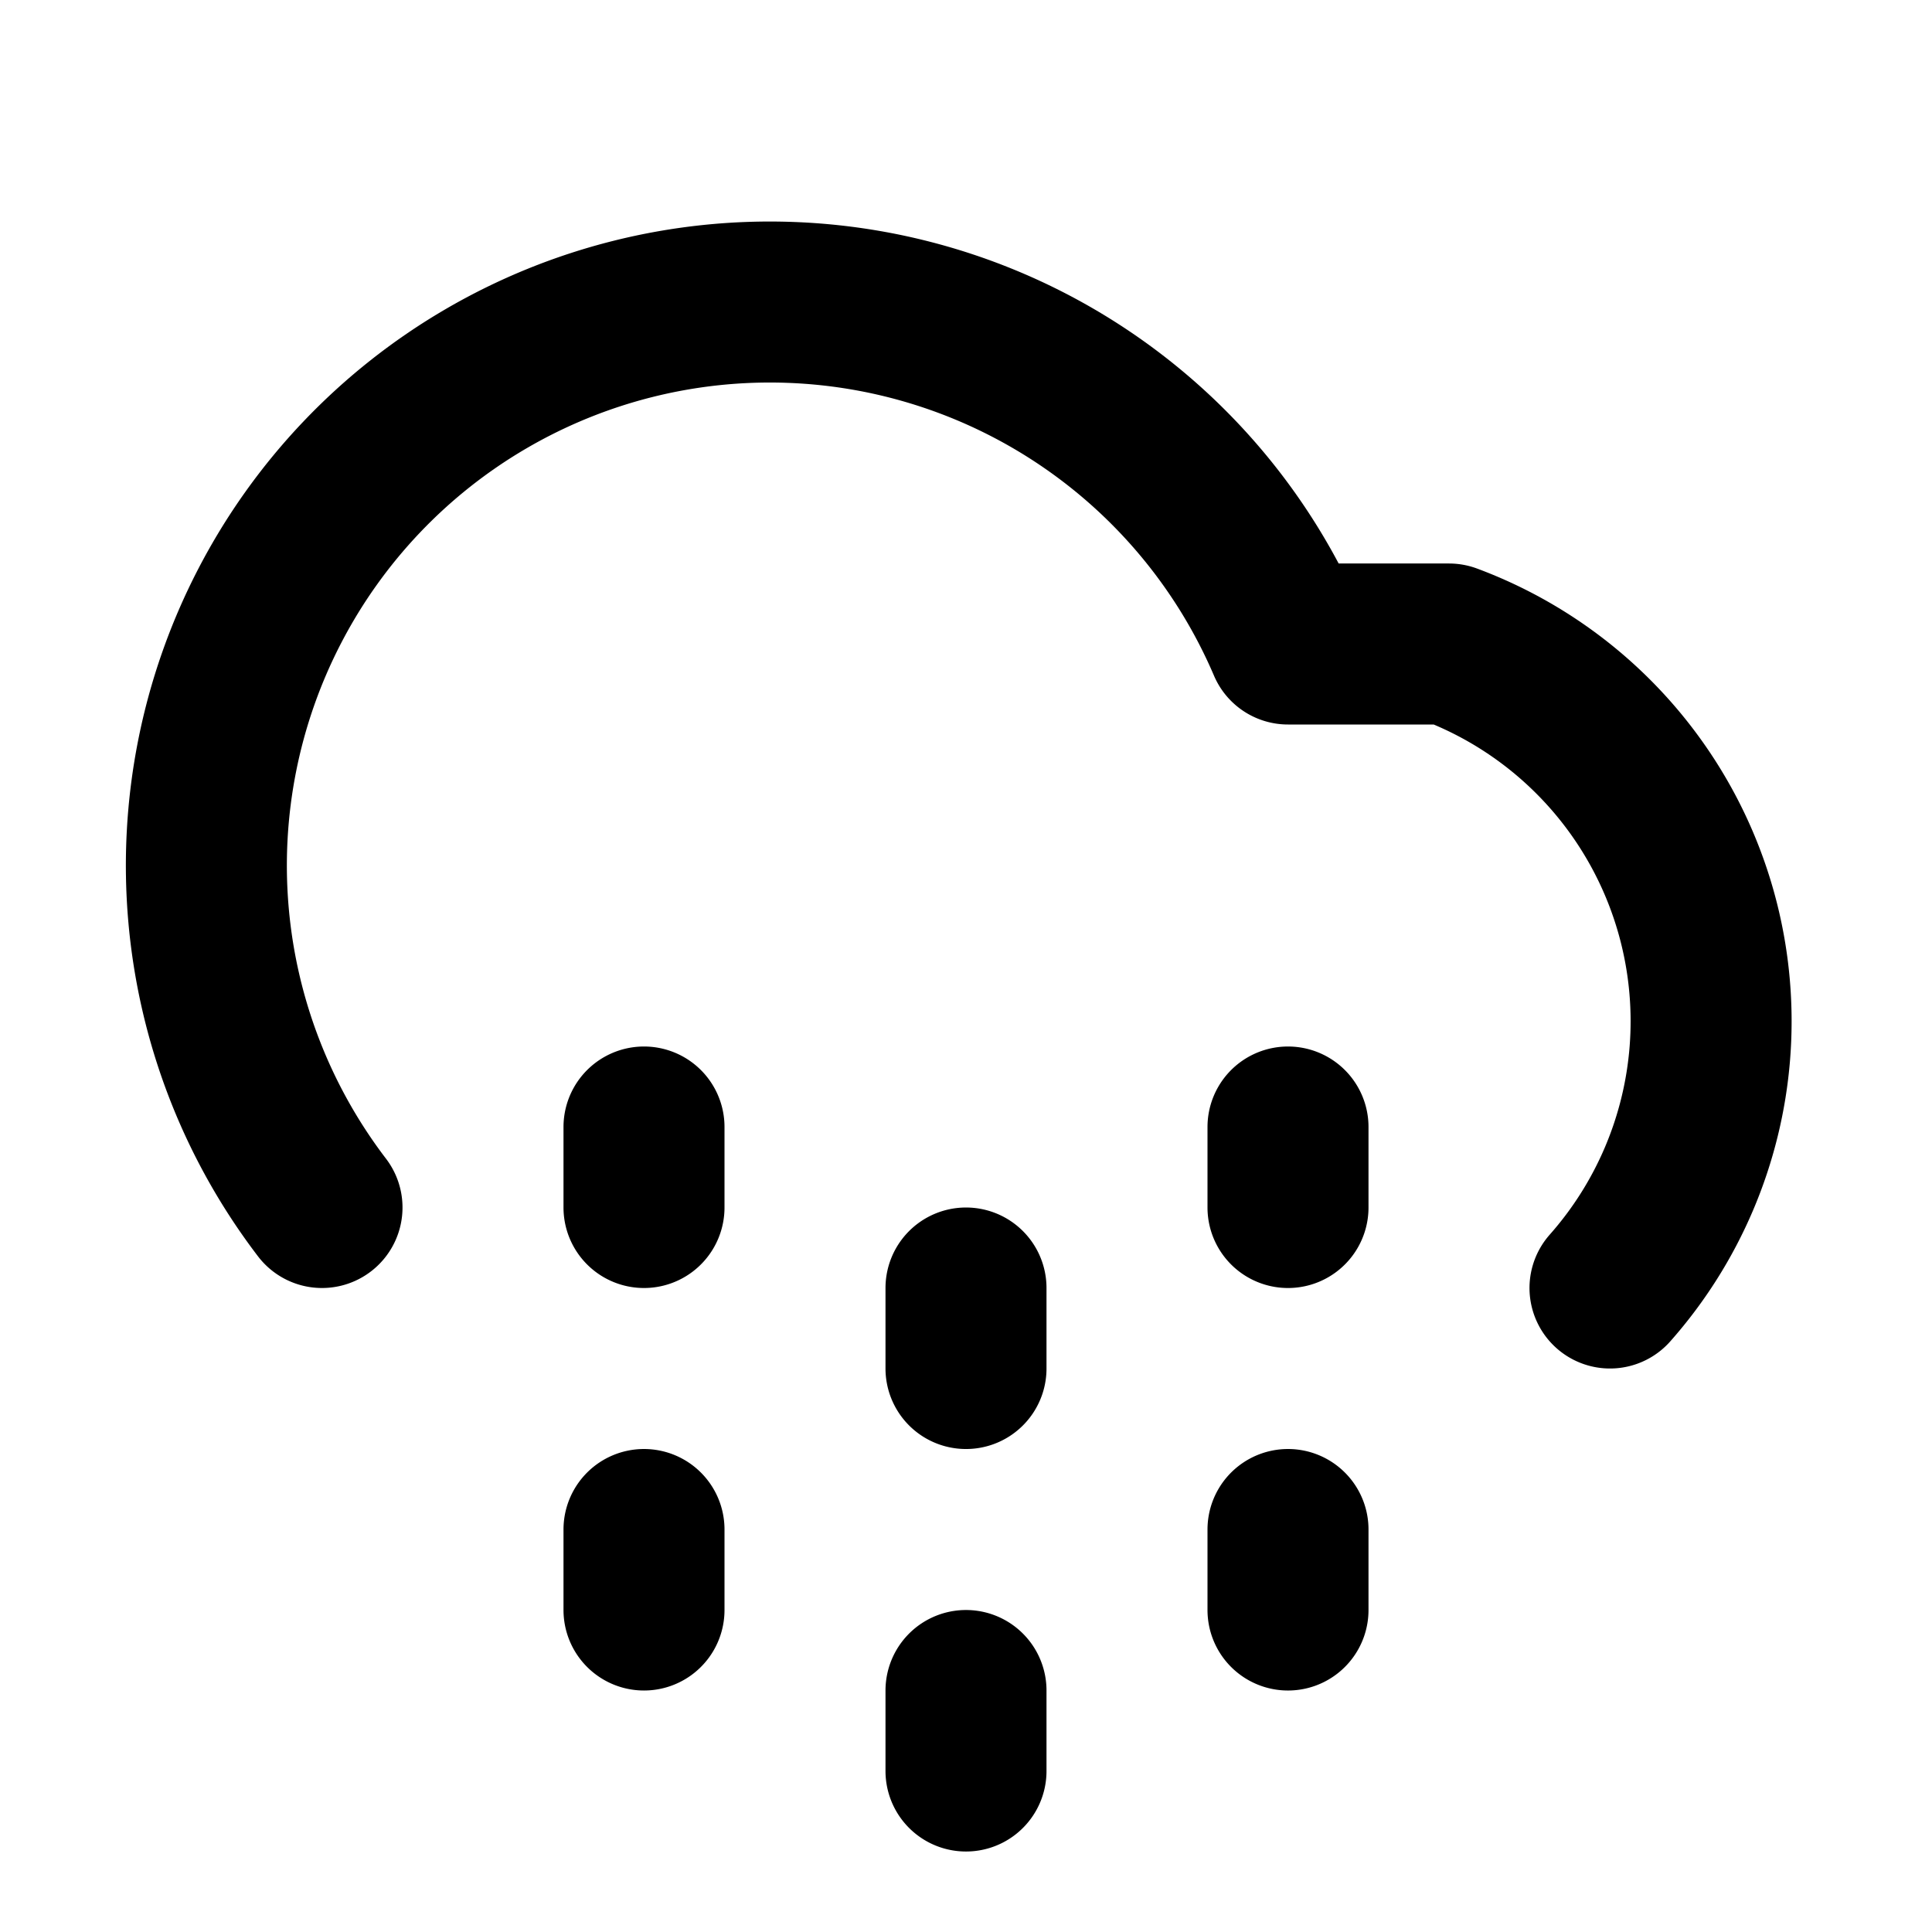 <svg xmlns="http://www.w3.org/2000/svg" width="24" height="24" fill="none" stroke="currentColor" stroke-linecap="round" stroke-linejoin="round" stroke-width="2" viewBox="0 0 24 24"><path d="M4 15a7 7 0 1 1 12-7h2a5 5 0 0 1 2 8M8 19v1m0-6v1m8 4v1m0-6v1m-4 6v1m0-6v1"/></svg>